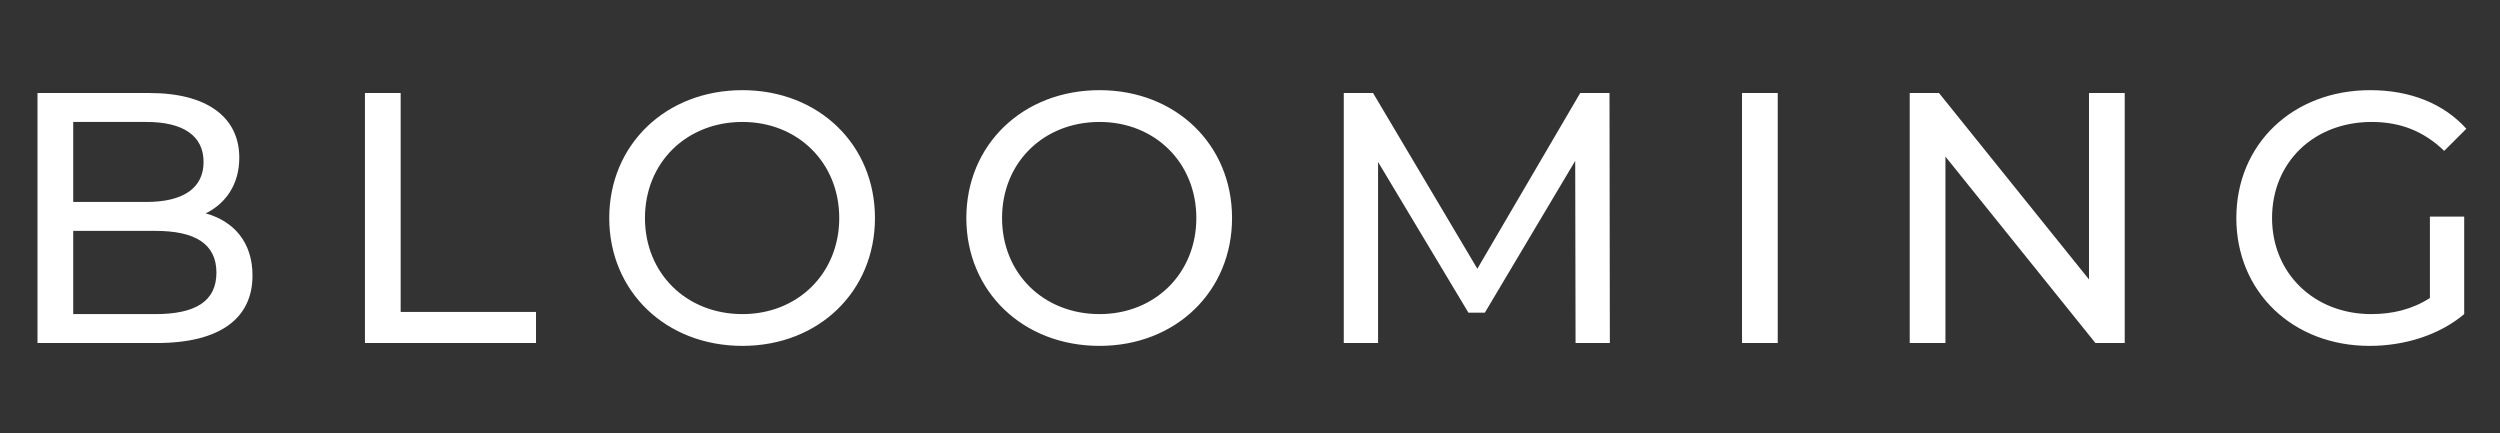 <svg width="860" height="149" viewBox="0 0 860 149" fill="none" xmlns="http://www.w3.org/2000/svg">
<rect x="0" y="0" width="860" height="149" fill="#333333" stroke="none"/>
<g clip-path="url(#clip0_9_2)">
<path d="M70.766 73.403C80.471 76.106 86.86 83.354 86.86 94.78C86.86 109.523 75.68 118 53.934 118H12.9V32H51.477C71.257 32 82.314 40.354 82.314 54.237C82.314 63.574 77.523 70.086 70.766 73.403ZM50.371 41.951H25.186V69.471H50.371C62.903 69.471 70.029 64.803 70.029 55.711C70.029 46.62 62.903 41.951 50.371 41.951ZM53.443 108.049C67.08 108.049 74.451 103.749 74.451 93.797C74.451 83.846 67.08 79.423 53.443 79.423H25.186V108.049H53.443ZM125.54 118V32H137.826V107.311H184.388V118H125.54ZM255.407 118.983C228.992 118.983 209.581 100.186 209.581 75C209.581 49.814 228.992 31.017 255.407 31.017C281.575 31.017 300.987 49.691 300.987 75C300.987 100.309 281.575 118.983 255.407 118.983ZM255.407 108.049C274.449 108.049 288.701 94.043 288.701 75C288.701 55.957 274.449 41.951 255.407 41.951C236.118 41.951 221.867 55.957 221.867 75C221.867 94.043 236.118 108.049 255.407 108.049ZM378.245 118.983C351.83 118.983 332.419 100.186 332.419 75C332.419 49.814 351.83 31.017 378.245 31.017C404.413 31.017 423.825 49.691 423.825 75C423.825 100.309 404.413 118.983 378.245 118.983ZM378.245 108.049C397.287 108.049 411.539 94.043 411.539 75C411.539 55.957 397.287 41.951 378.245 41.951C358.956 41.951 344.705 55.957 344.705 75C344.705 94.043 358.956 108.049 378.245 108.049ZM553.788 118H541.994L541.871 55.343L510.788 107.557H505.137L474.054 55.711V118H462.26V32H472.334L508.208 92.446L543.591 32H553.665L553.788 118ZM599.255 118V32H611.541V118H599.255ZM718.619 32H730.905V118H720.831L669.231 53.869V118H656.945V32H667.019L718.619 96.131V32ZM835.889 102.52V74.509H847.684V108.049C839.084 115.297 827.166 118.983 815.126 118.983C788.712 118.983 769.301 100.431 769.301 75C769.301 49.569 788.712 31.017 815.372 31.017C829.009 31.017 840.558 35.563 848.421 44.286L840.804 51.903C833.678 45.023 825.569 41.951 815.864 41.951C795.961 41.951 781.586 55.834 781.586 75C781.586 93.92 795.961 108.049 815.741 108.049C822.989 108.049 829.746 106.451 835.889 102.52Z" fill="white"/>
</g>
<defs>
<clipPath id="clip0_9_2">
<rect width="860" height="149" fill="white"/>
</clipPath>
</defs>
</svg>
